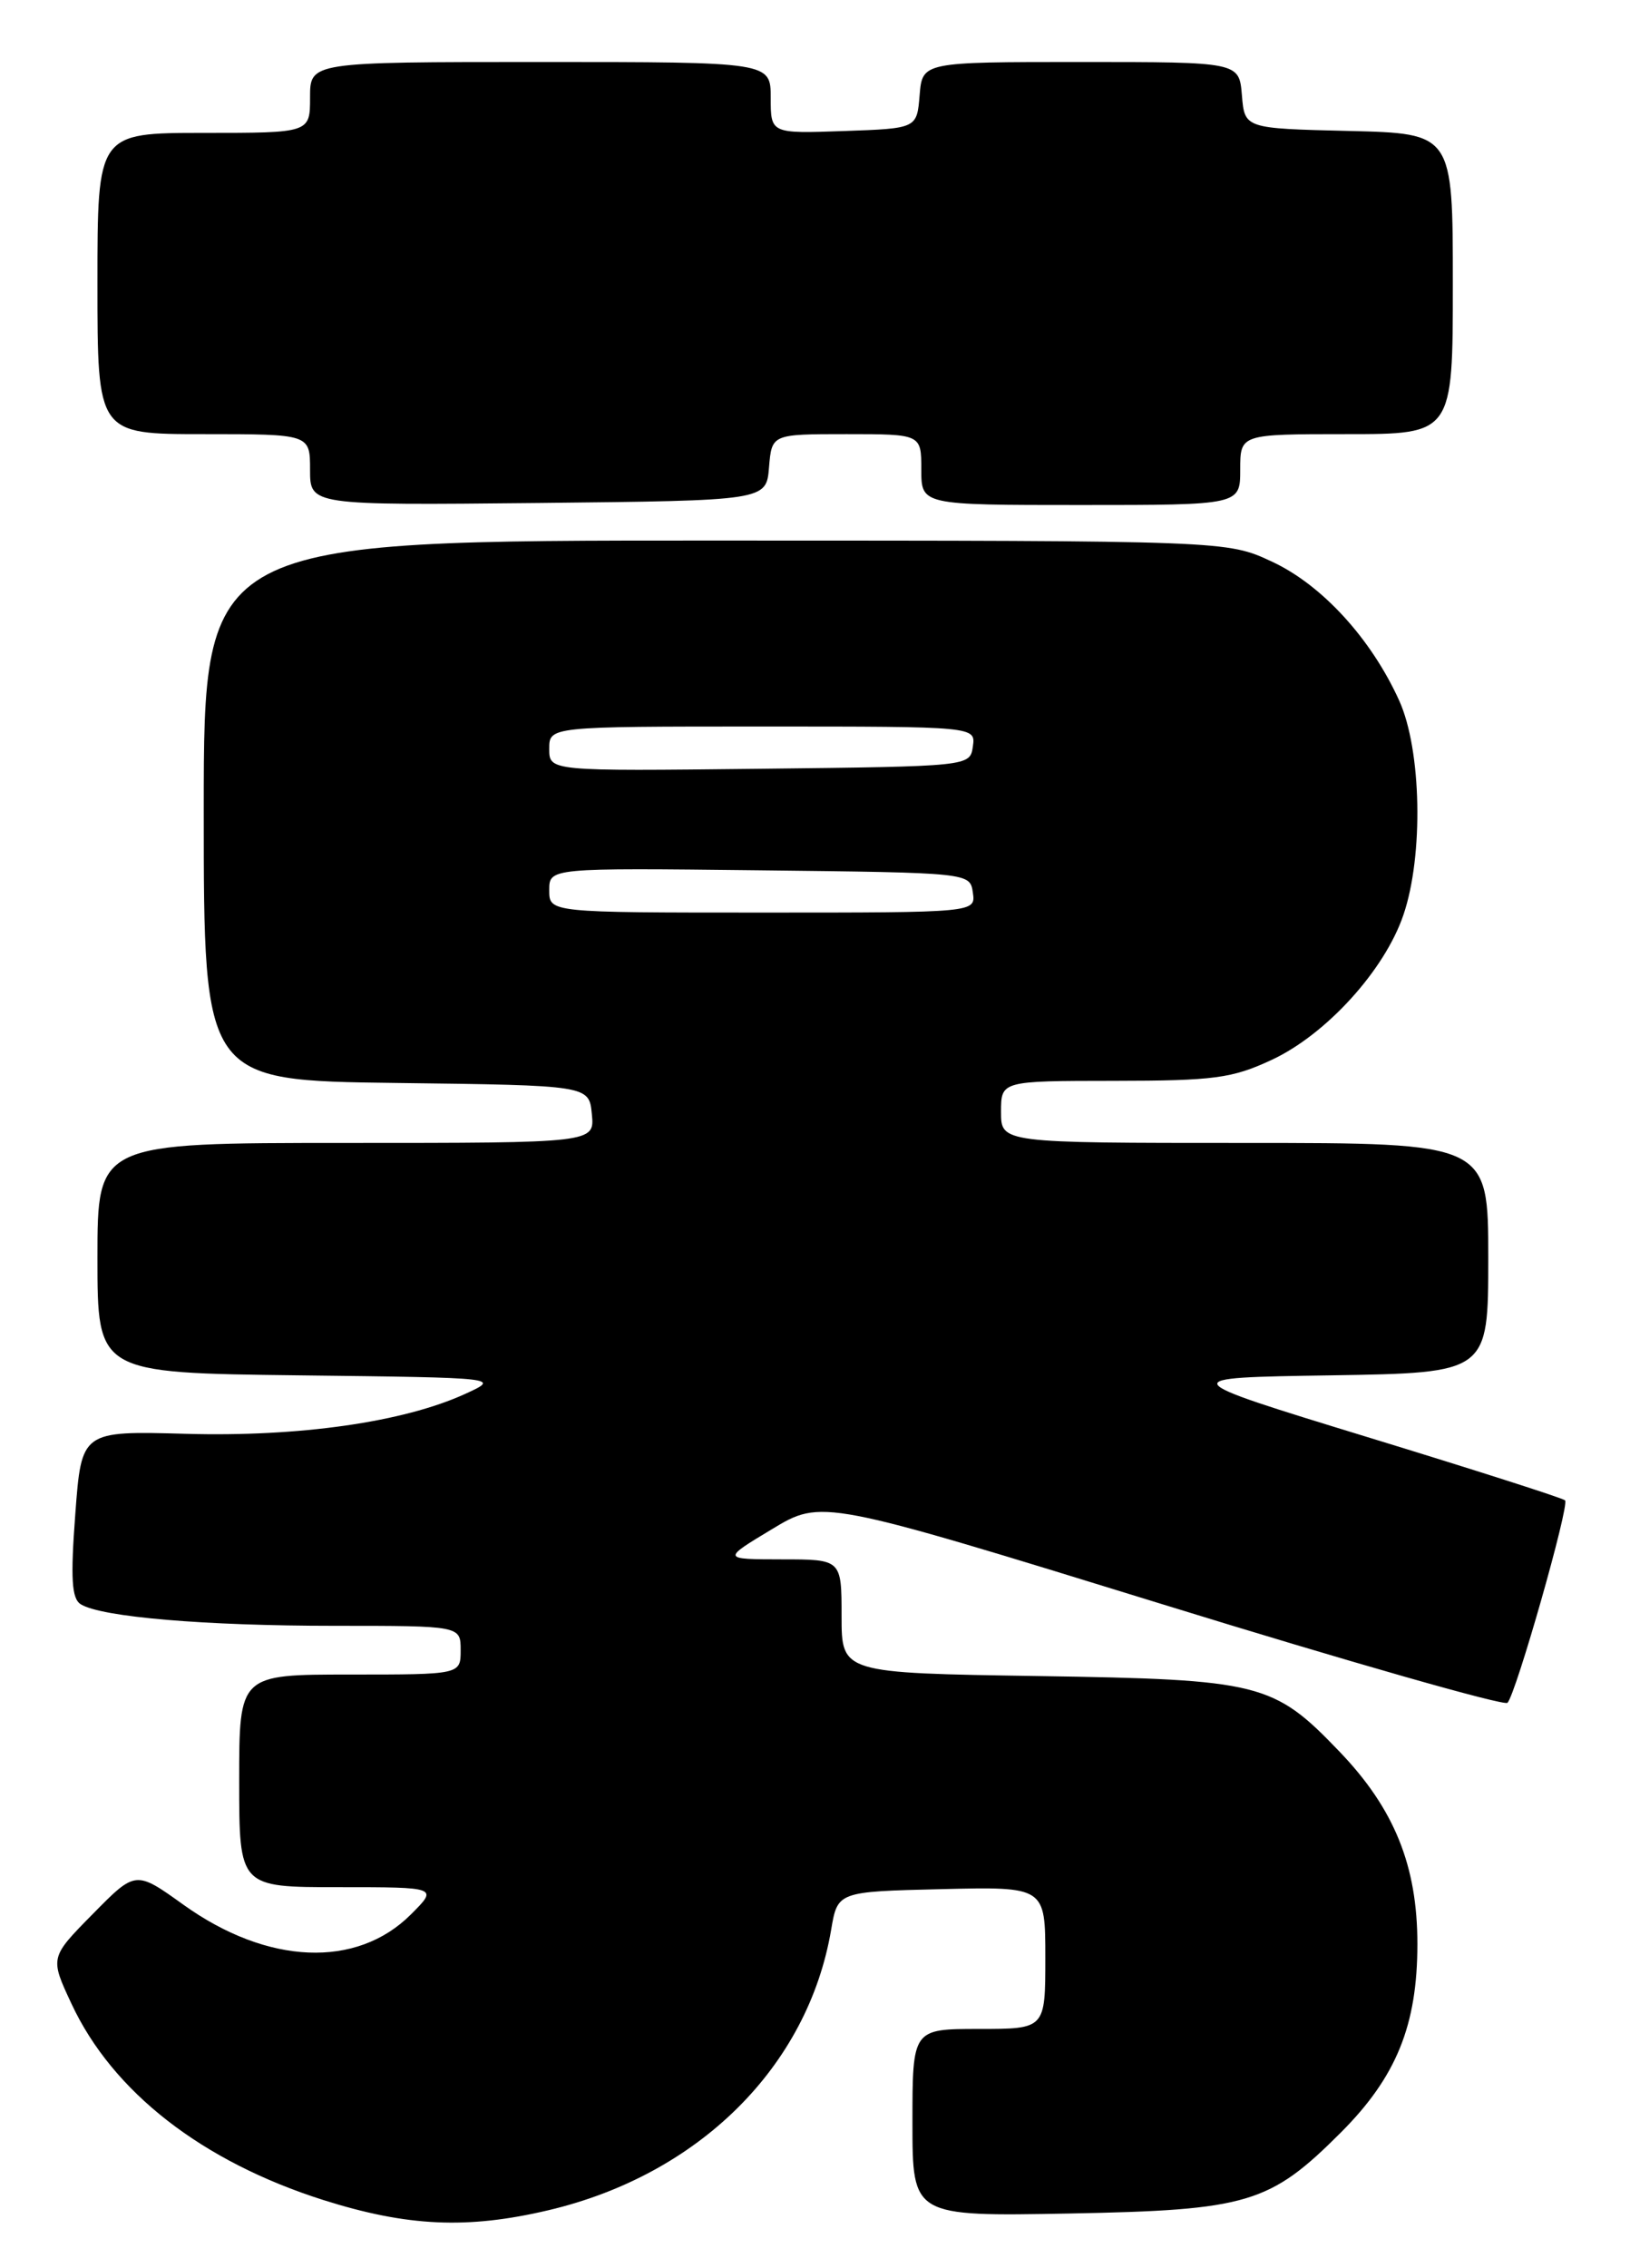 <?xml version="1.0" encoding="UTF-8" standalone="no"?>
<!DOCTYPE svg PUBLIC "-//W3C//DTD SVG 1.1//EN" "http://www.w3.org/Graphics/SVG/1.1/DTD/svg11.dtd" >
<svg xmlns="http://www.w3.org/2000/svg" xmlns:xlink="http://www.w3.org/1999/xlink" version="1.1" viewBox="0 0 184 256">
 <g >
 <path fill="currentColor"
d=" M 61.91 249.46 C 78.89 245.46 91.19 233.26 93.82 217.82 C 94.55 213.50 94.55 213.50 106.28 213.22 C 118.00 212.94 118.00 212.94 118.00 220.97 C 118.00 229.00 118.00 229.00 110.50 229.00 C 103.00 229.00 103.00 229.00 103.00 239.58 C 103.00 250.16 103.00 250.16 120.75 249.83 C 140.88 249.45 143.34 248.71 151.37 240.68 C 157.63 234.41 160.00 228.58 160.00 219.41 C 160.00 210.57 157.39 204.13 151.18 197.67 C 143.76 189.93 142.26 189.56 117.25 189.17 C 95.00 188.83 95.00 188.83 95.00 182.42 C 95.00 176.00 95.00 176.00 88.25 176.00 C 81.50 175.99 81.50 175.99 87.13 172.60 C 92.76 169.20 92.76 169.20 131.13 181.04 C 152.23 187.56 169.80 192.57 170.17 192.19 C 171.13 191.19 177.20 169.87 176.67 169.34 C 176.43 169.09 166.39 165.88 154.36 162.20 C 132.50 155.50 132.50 155.50 150.25 155.23 C 168.00 154.95 168.00 154.95 168.00 141.98 C 168.00 129.00 168.00 129.00 140.50 129.00 C 113.00 129.00 113.00 129.00 113.00 125.50 C 113.00 122.00 113.00 122.00 125.75 121.99 C 137.02 121.98 139.09 121.71 143.54 119.63 C 149.70 116.77 156.30 109.51 158.42 103.27 C 160.71 96.57 160.47 84.63 157.94 79.06 C 154.77 72.07 149.22 66.01 143.58 63.39 C 138.50 61.02 138.50 61.02 80.75 61.01 C 23.00 61.00 23.00 61.00 23.00 91.48 C 23.00 121.96 23.00 121.96 44.75 122.23 C 66.50 122.50 66.50 122.50 66.81 125.75 C 67.13 129.00 67.13 129.00 39.06 129.00 C 11.00 129.00 11.00 129.00 11.00 141.98 C 11.00 154.96 11.00 154.96 33.75 155.23 C 56.50 155.50 56.50 155.50 52.50 157.33 C 45.55 160.51 33.78 162.19 21.00 161.83 C 9.20 161.50 9.20 161.50 8.50 170.88 C 7.95 178.16 8.09 180.44 9.12 181.07 C 11.44 182.51 23.10 183.50 37.75 183.50 C 52.00 183.50 52.00 183.50 52.00 186.25 C 52.00 189.00 52.00 189.00 39.50 189.00 C 27.00 189.00 27.00 189.00 27.00 201.00 C 27.00 213.00 27.00 213.00 38.23 213.00 C 49.46 213.00 49.46 213.00 46.39 216.07 C 40.26 222.20 30.20 221.78 20.72 214.99 C 15.31 211.11 15.31 211.11 10.47 216.03 C 5.63 220.94 5.63 220.94 8.07 226.16 C 12.71 236.11 22.80 243.96 36.50 248.31 C 45.99 251.31 52.75 251.62 61.91 249.46 Z  M 86.81 52.75 C 87.12 49.00 87.12 49.00 95.56 49.00 C 104.00 49.00 104.00 49.00 104.00 53.00 C 104.00 57.00 104.00 57.00 122.00 57.00 C 140.00 57.00 140.00 57.00 140.00 53.00 C 140.00 49.00 140.00 49.00 152.00 49.00 C 164.00 49.00 164.00 49.00 164.00 32.03 C 164.00 15.06 164.00 15.06 152.25 14.78 C 140.50 14.50 140.50 14.50 140.19 10.75 C 139.88 7.00 139.88 7.00 122.00 7.00 C 104.12 7.00 104.12 7.00 103.81 10.75 C 103.50 14.50 103.50 14.50 95.25 14.79 C 87.00 15.08 87.00 15.08 87.00 11.04 C 87.00 7.00 87.00 7.00 61.00 7.00 C 35.00 7.00 35.00 7.00 35.00 11.00 C 35.00 15.00 35.00 15.00 23.00 15.00 C 11.00 15.00 11.00 15.00 11.00 32.00 C 11.00 49.00 11.00 49.00 23.00 49.00 C 35.00 49.00 35.00 49.00 35.00 53.02 C 35.00 57.03 35.00 57.03 60.75 56.77 C 86.50 56.50 86.50 56.50 86.81 52.75 Z  M 62.00 100.48 C 62.00 97.96 62.00 97.96 85.75 98.23 C 109.50 98.50 109.50 98.50 109.82 100.75 C 110.14 103.00 110.14 103.00 86.07 103.00 C 62.00 103.00 62.00 103.00 62.00 100.48 Z  M 62.00 84.52 C 62.00 82.00 62.00 82.00 86.07 82.00 C 110.14 82.00 110.14 82.00 109.82 84.25 C 109.50 86.50 109.50 86.50 85.75 86.77 C 62.00 87.04 62.00 87.04 62.00 84.52 Z "/>
</g>
</svg>